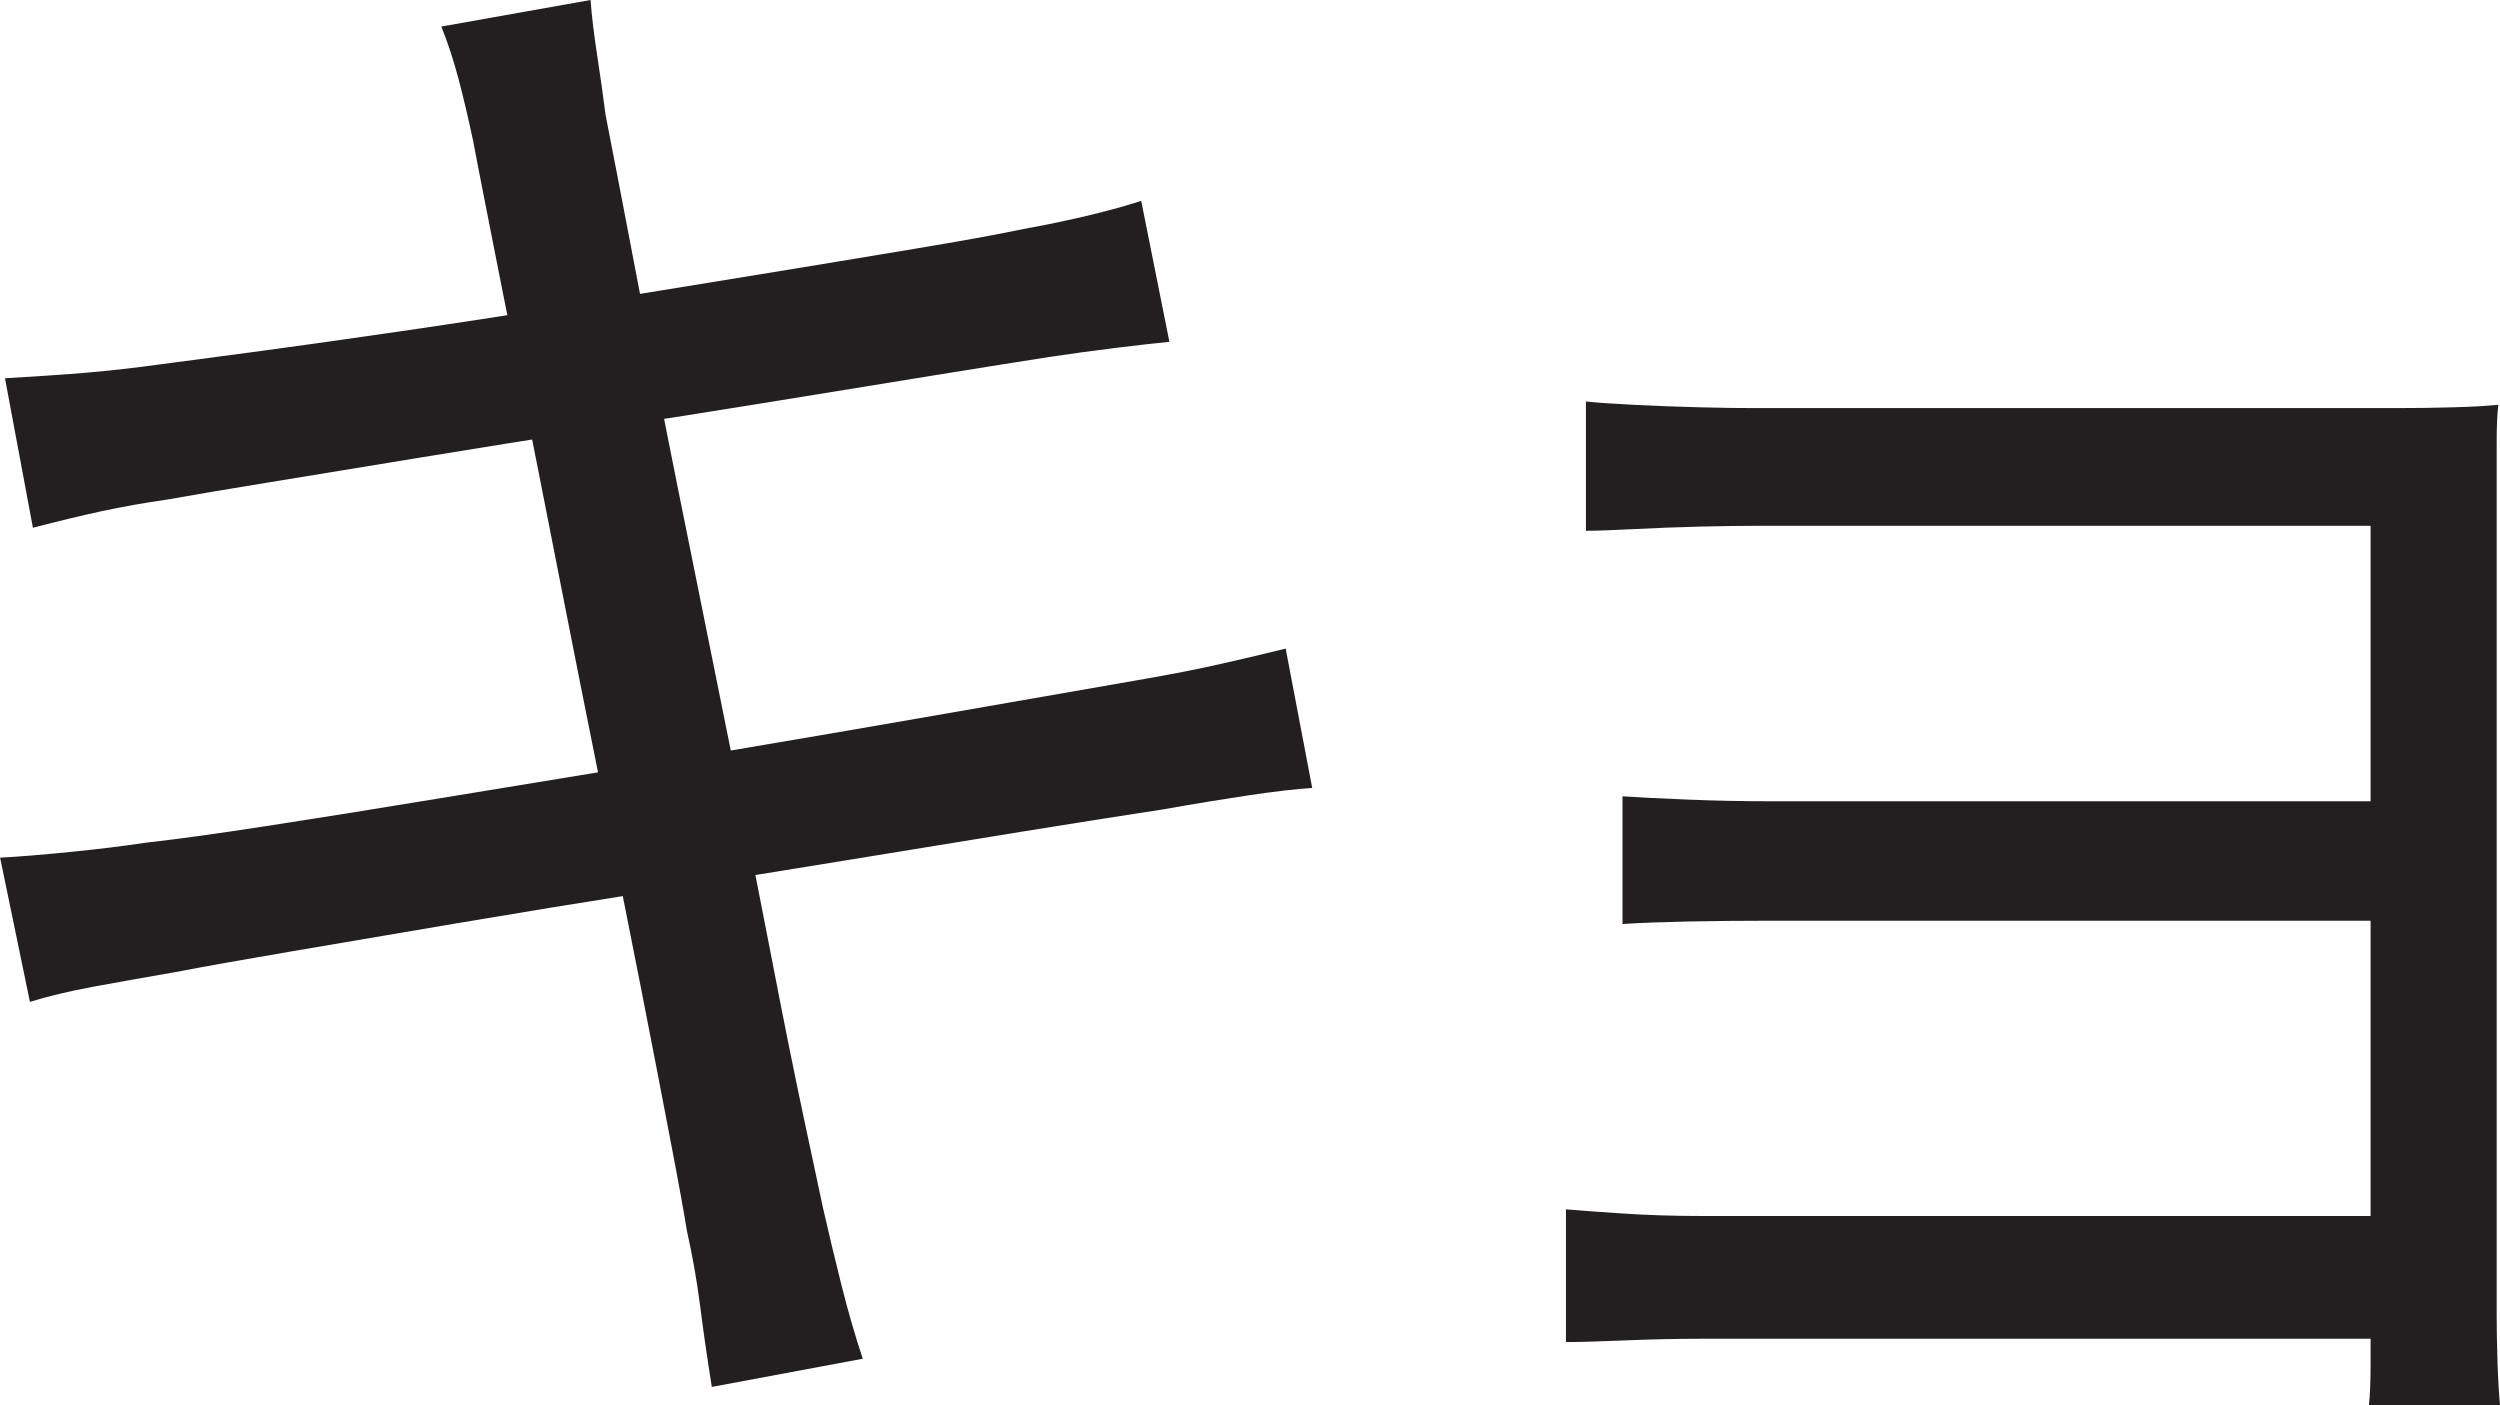 <?xml version="1.0" encoding="UTF-8"?>
<svg id="Layer_1" data-name="Layer 1" xmlns="http://www.w3.org/2000/svg" viewBox="0 0 376.75 211.75">
  <path d="M0,129.25c3-.16,6.58-.46,10.75-.88,4.16-.41,7.91-.88,11.25-1.38,4.5-.5,10.54-1.33,18.12-2.5,7.58-1.16,16.16-2.54,25.75-4.12,9.58-1.58,19.5-3.21,29.75-4.88,10.25-1.66,20.21-3.33,29.88-5,9.66-1.66,18.54-3.21,26.62-4.62,8.08-1.41,14.54-2.54,19.38-3.38,4.83-.83,9.08-1.66,12.75-2.5,3.66-.83,6.83-1.58,9.5-2.25l4,21c-2.5.17-5.71.54-9.62,1.12-3.92.59-8.21,1.29-12.88,2.12-5.5.84-12.38,1.92-20.62,3.25-8.25,1.34-17.21,2.79-26.88,4.38-9.67,1.59-19.54,3.17-29.62,4.75-10.09,1.59-19.79,3.17-29.12,4.75-9.34,1.59-17.67,3-25,4.25-7.34,1.25-13.17,2.29-17.5,3.12-4.84.84-9.04,1.59-12.62,2.25-3.59.67-6.71,1.42-9.38,2.25l-4.5-21.75ZM.75,57c3-.16,6.21-.38,9.62-.62,3.41-.25,7.12-.62,11.12-1.12,3.83-.5,9.16-1.21,16-2.12,6.83-.91,14.54-2,23.12-3.25,8.58-1.25,17.5-2.62,26.75-4.12s18.21-2.96,26.88-4.38c8.66-1.41,16.5-2.71,23.5-3.88,7-1.16,12.5-2.16,16.5-3,3.66-.66,7.04-1.38,10.12-2.12,3.08-.75,5.62-1.46,7.62-2.12l4.25,21.25c-1.84.17-4.46.46-7.88.88-3.42.42-6.79.88-10.12,1.38-4.34.67-10.09,1.59-17.25,2.75-7.17,1.17-15.12,2.46-23.88,3.88-8.75,1.42-17.71,2.84-26.88,4.25-9.17,1.42-18.04,2.84-26.62,4.25-8.59,1.42-16.21,2.67-22.88,3.75-6.67,1.09-11.84,1.96-15.5,2.62-3.5.5-6.79,1.09-9.88,1.75-3.09.67-6.54,1.5-10.38,2.5L.75,57ZM71.25,21c-.67-3.16-1.38-6.16-2.12-9-.75-2.83-1.62-5.5-2.62-8L89,0c.16,2.34.5,5.12,1,8.38s.91,6.21,1.25,8.88c.33,1.67,1.08,5.54,2.25,11.62,1.16,6.09,2.62,13.71,4.38,22.88,1.75,9.17,3.71,19.09,5.88,29.75,2.16,10.67,4.33,21.42,6.5,32.25,2.16,10.84,4.16,21,6,30.5,1.83,9.5,3.46,17.59,4.88,24.25,1.41,6.67,2.38,11.17,2.88,13.5.83,3.67,1.75,7.5,2.75,11.5s2.08,7.75,3.25,11.25l-22.75,4.25c-.67-4.17-1.25-8.21-1.75-12.12s-1.17-7.71-2-11.38c-.34-2.16-1.12-6.54-2.38-13.12-1.25-6.58-2.79-14.54-4.62-23.88-1.84-9.33-3.84-19.38-6-30.12-2.17-10.75-4.29-21.46-6.38-32.12-2.09-10.66-4.04-20.58-5.88-29.75-1.84-9.16-3.38-16.91-4.62-23.25-1.25-6.33-2.04-10.41-2.38-12.25Z" style="fill: #231f20; stroke-width: 0px;"/>
  <path d="M236,182.25c2,.17,4.83.38,8.5.62,3.66.25,7.66.38,12,.38h110.5v18.5h-110.25c-4,0-7.96.08-11.88.25-3.92.16-6.88.25-8.88.25v-20ZM239,60.5c1.5.17,3.88.34,7.12.5,3.25.17,6.58.29,10,.38,3.41.09,6.21.12,8.38.12h96.75c2.83,0,5.66-.04,8.5-.12,2.83-.08,5.08-.21,6.75-.38-.17,1.34-.25,3.21-.25,5.62v131.62c0,2,.04,4.29.12,6.88.08,2.58.21,4.79.38,6.62h-19.75c.16-1.5.25-3.59.25-6.25v-126.25h-92.75c-2.17,0-4.96.04-8.38.12-3.42.09-6.75.21-10,.38-3.25.17-5.62.25-7.12.25v-19.5ZM244.5,120c2.5.17,5.79.34,9.88.5,4.08.17,8.21.25,12.38.25h100.25v18h-100c-4.34,0-8.54.04-12.62.12-4.09.09-7.38.21-9.88.38v-19.25Z" style="fill: #231f20; stroke-width: 0px;"/>
</svg>